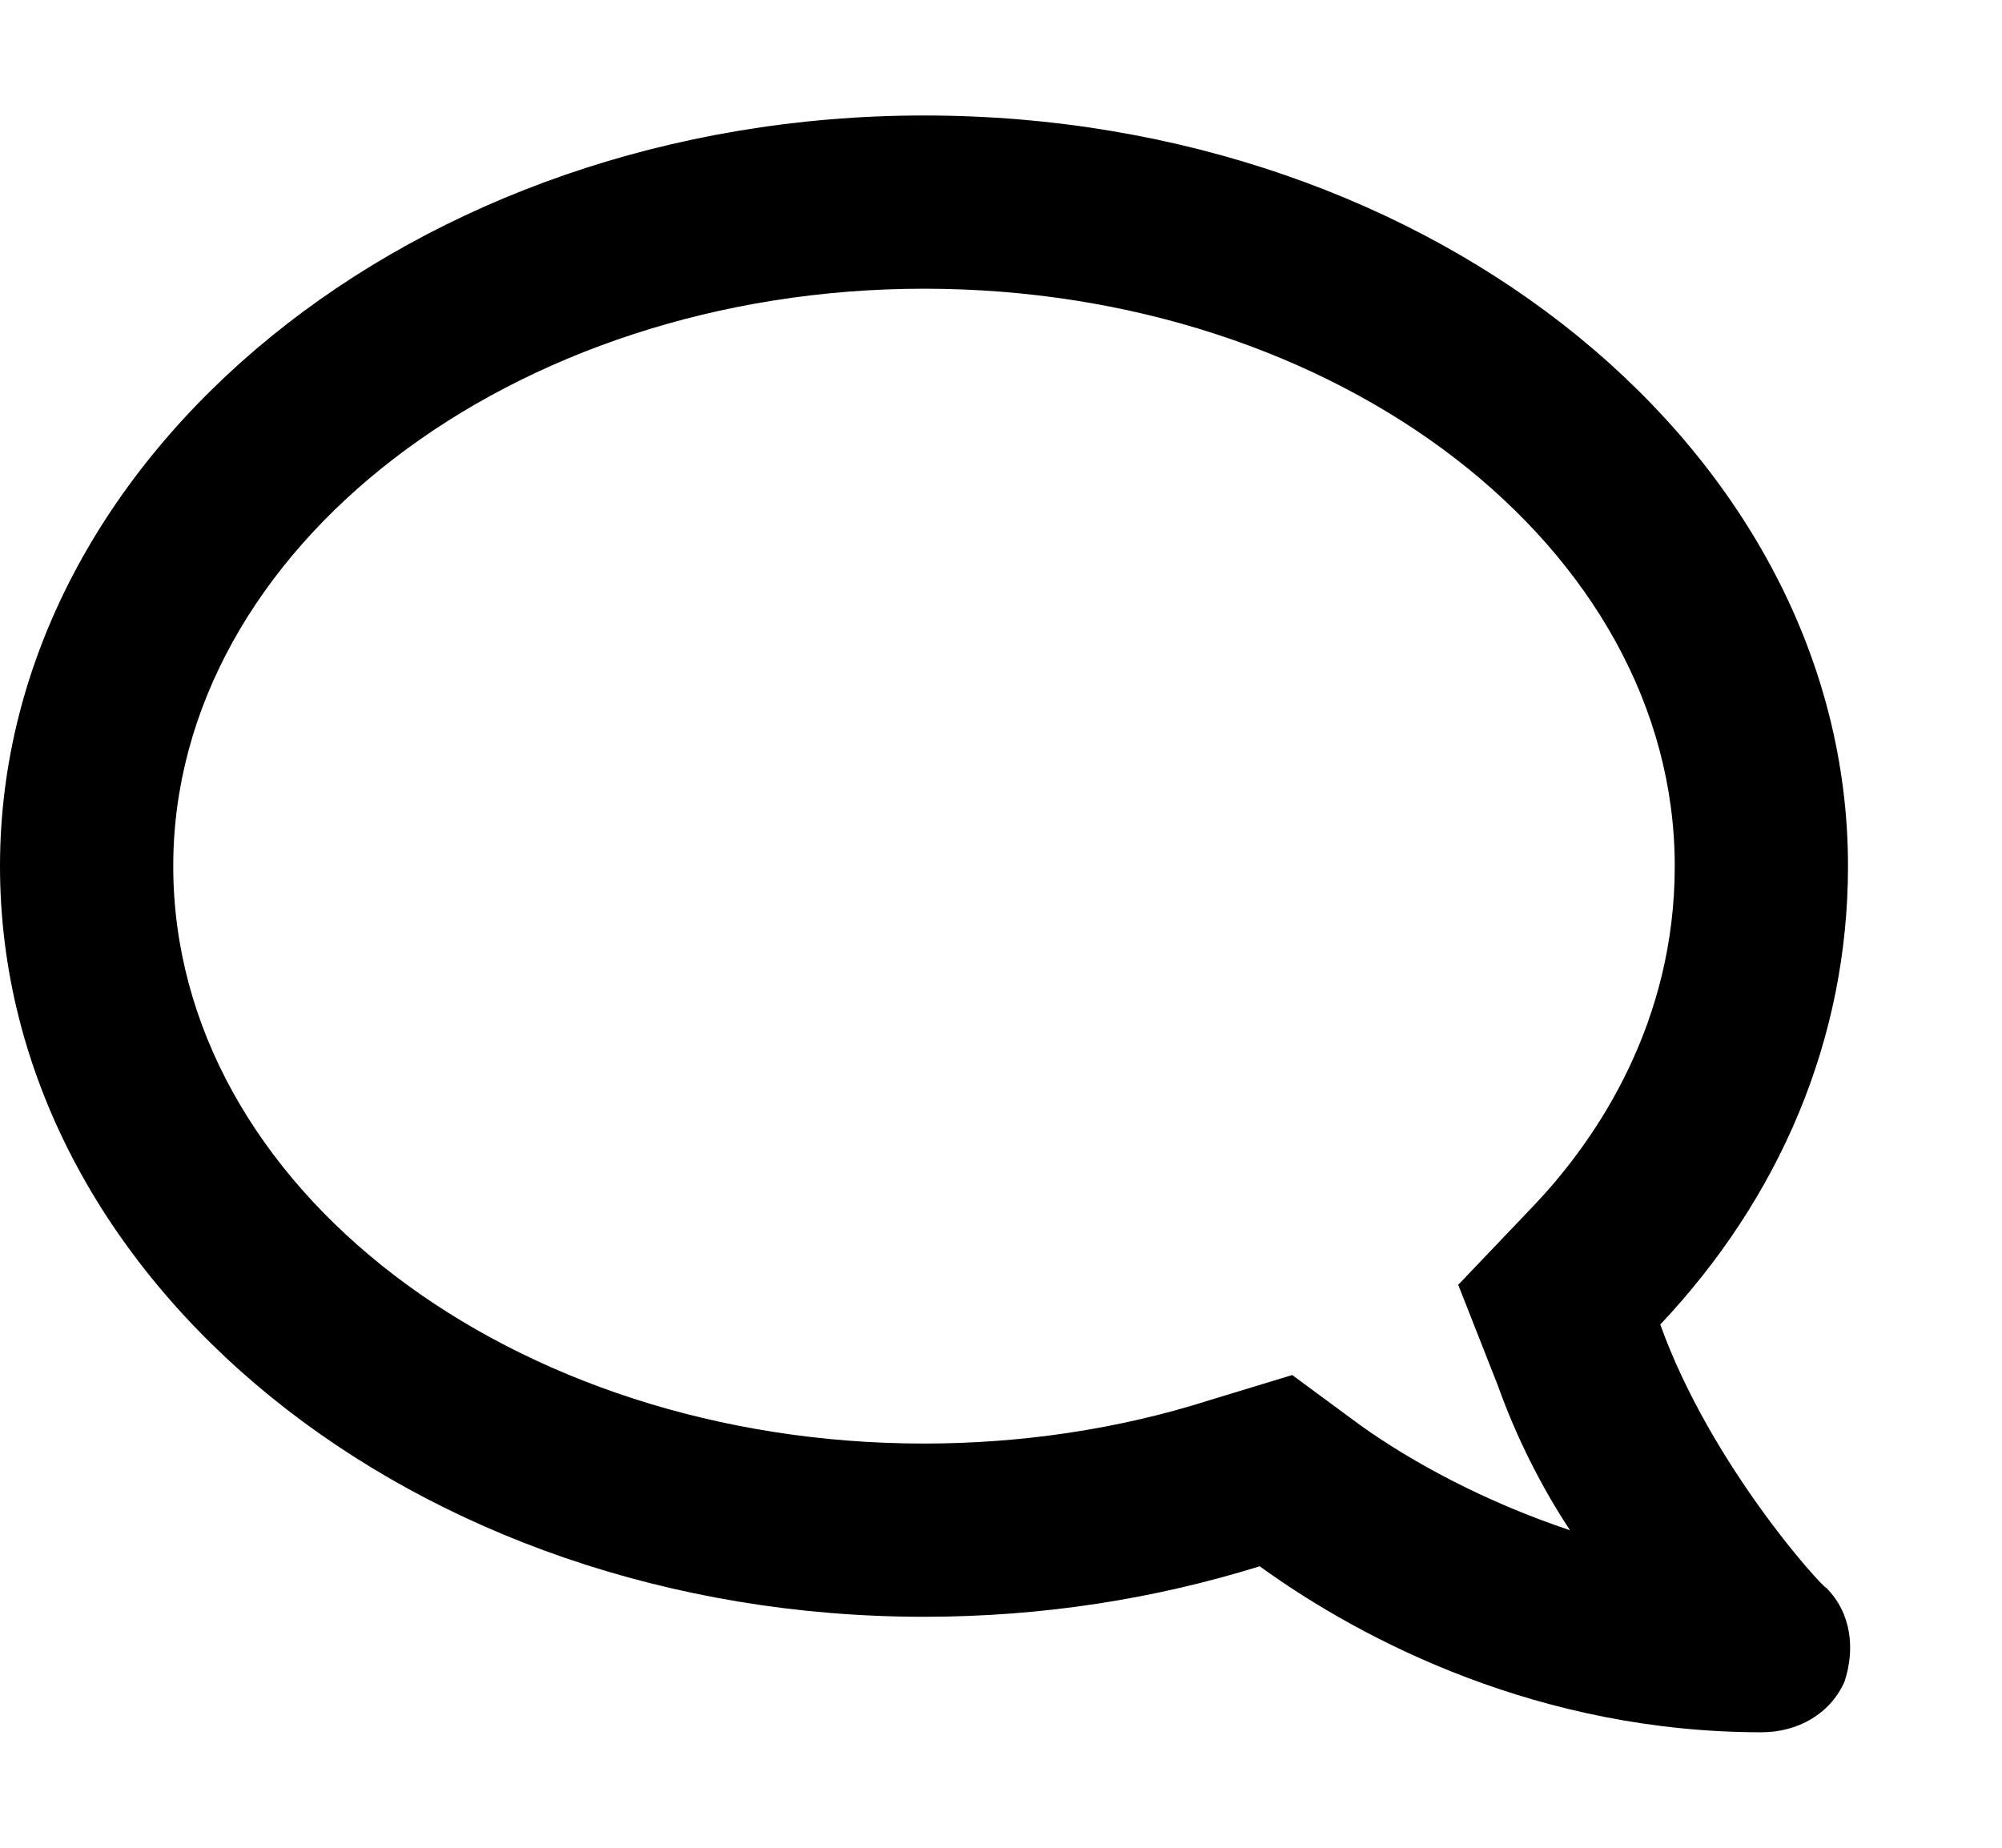 <svg width="13" height="12" viewBox="0 0 13 12" xmlns="http://www.w3.org/2000/svg">
    <path fill="currentColor" d="M6 0.75C9.328 0.75 12 2.953 12 5.625C12 6.75 11.555 7.781 10.781 8.602C11.109 9.516 11.836 10.312 11.859 10.312C12.023 10.477 12.047 10.711 11.977 10.922C11.883 11.133 11.672 11.25 11.438 11.25C10.008 11.25 8.859 10.664 8.18 10.172C7.5 10.383 6.773 10.5 6 10.5C2.695 10.5 0 8.32 0 5.625C0 2.953 2.695 0.75 6 0.75ZM6 9.375C6.633 9.375 7.266 9.281 7.852 9.094L8.391 8.93L8.836 9.258C9.164 9.492 9.633 9.75 10.195 9.938C10.008 9.656 9.844 9.328 9.727 9L9.469 8.344L9.961 7.828C10.383 7.383 10.875 6.633 10.875 5.625C10.875 3.562 8.695 1.875 6 1.875C3.328 1.875 1.125 3.562 1.125 5.625C1.125 7.711 3.328 9.375 6 9.375Z"/>
</svg>
